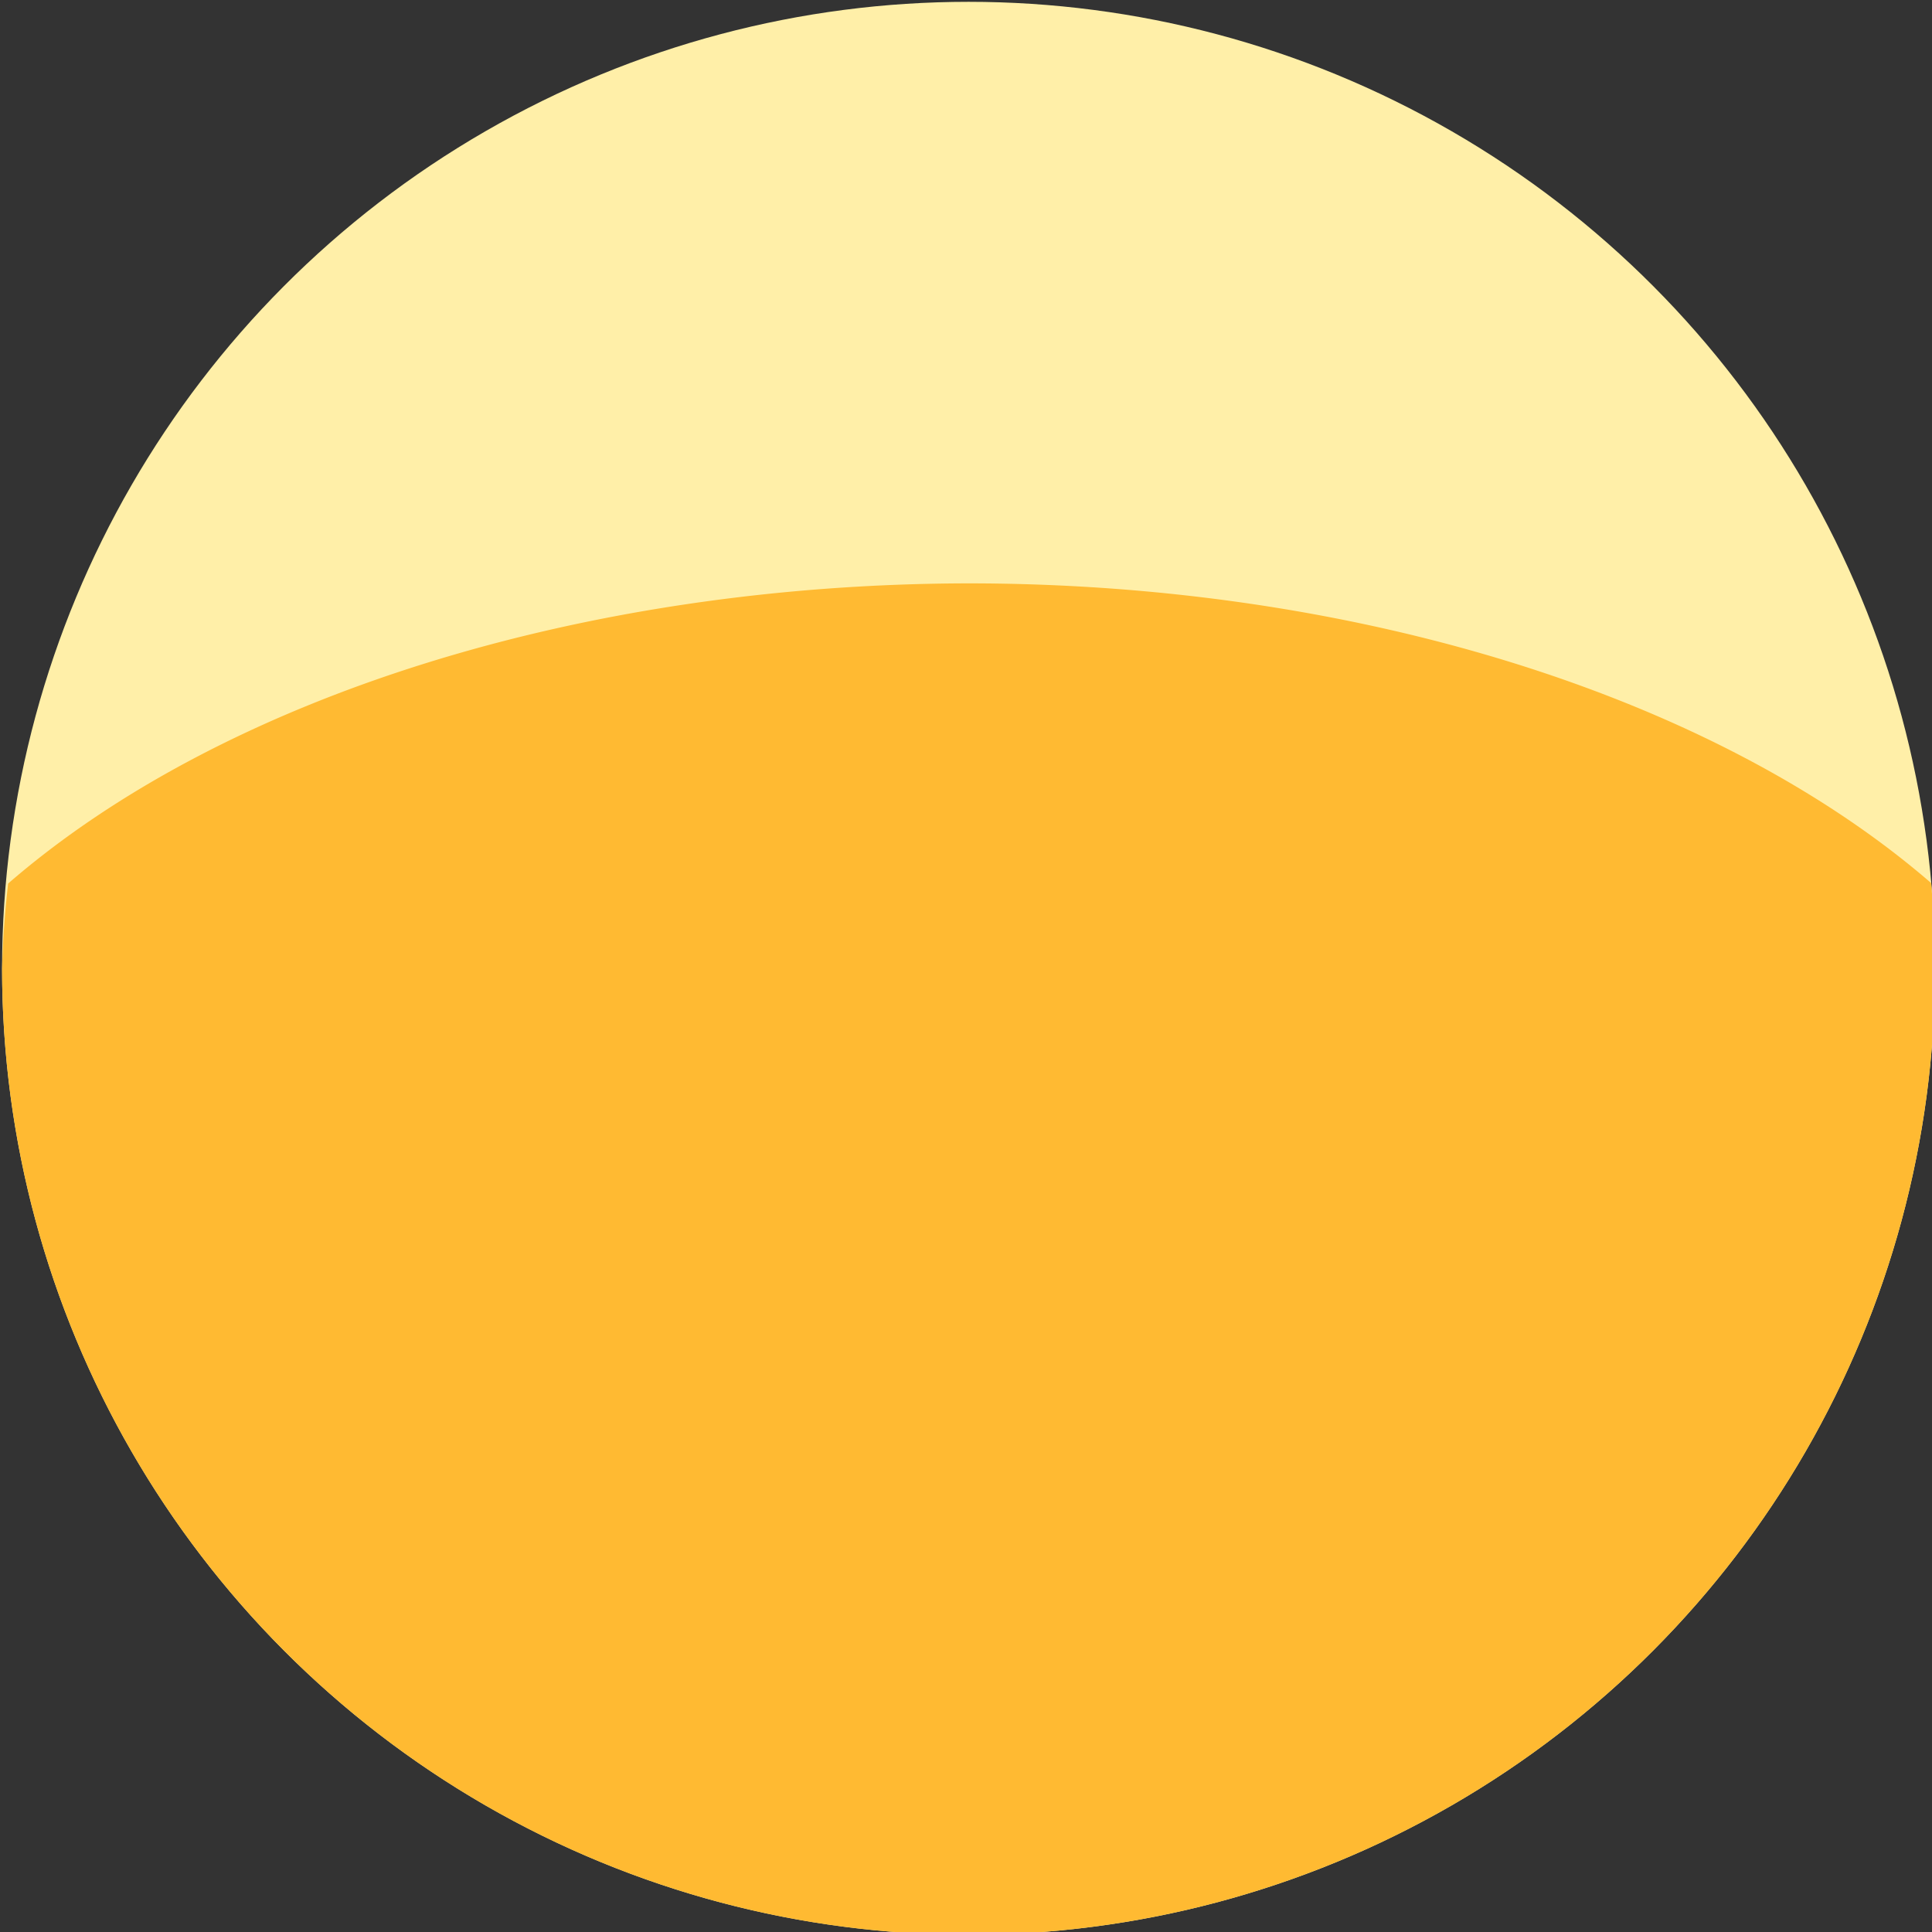 <?xml version="1.0" encoding="UTF-8" standalone="no"?>
<!-- Created with Inkscape (http://www.inkscape.org/) -->

<svg
   width="52.809mm"
   height="52.809mm"
   viewBox="0 0 52.809 52.809"
   version="1.1"
   id="svg1"
   xml:space="preserve"
   inkscape:version="1.3 (0e150ed6c4, 2023-07-21)"
   sodipodi:docname="kryptik.svg"
   inkscape:export-filename="..\Users\cwu\repos\website-2024\static\special-circle.svg"
   inkscape:export-xdpi="96"
   inkscape:export-ydpi="96"
   xmlns:inkscape="http://www.inkscape.org/namespaces/inkscape"
   xmlns:sodipodi="http://sodipodi.sourceforge.net/DTD/sodipodi-0.dtd"
   xmlns="http://www.w3.org/2000/svg"
   xmlns:svg="http://www.w3.org/2000/svg"><rect x="0" y="0" width="52.809" height="52.809" fill="#333333" stroke="none"/><sodipodi:namedview
     id="namedview1"
     pagecolor="#ffffff"
     bordercolor="#000000"
     borderopacity="0.25"
     inkscape:showpageshadow="2"
     inkscape:pageopacity="0.0"
     inkscape:pagecheckerboard="0"
     inkscape:deskcolor="#d1d1d1"
     inkscape:document-units="mm"
     inkscape:zoom="1.4627806"
     inkscape:cx="319.25498"
     inkscape:cy="354.4619"
     inkscape:window-width="1920"
     inkscape:window-height="1017"
     inkscape:window-x="1912"
     inkscape:window-y="-8"
     inkscape:window-maximized="1"
     inkscape:current-layer="layer1" /><defs
     id="defs1" /><g
     inkscape:label="Layer 1"
     inkscape:groupmode="layer"
     id="layer1"
     transform="translate(-100.39,-94.156)"><g
       id="g5"
       transform="matrix(0.961,0,0,0.961,-12.02,-6.533)"><circle
         style="fill:#ffefa8;fill-opacity:1;stroke:none;stroke-width:0.134;stroke-linecap:round;stroke-linejoin:round;stroke-miterlimit:21.8"
         id="circle5"
         cx="144.521"
         cy="132.317"
         r="27.49" /><path
         id="circle4"
         style="fill:#ffba32;fill-opacity:1;stroke:none;stroke-width:0.134;stroke-linecap:round;stroke-linejoin:round;stroke-miterlimit:21.8"
         d="m 144.521,121.368 a 33.1,19.444 0 0 0 -27.317,8.537 27.49,27.49 0 0 0 -0.173,2.412 27.49,27.49 0 0 0 27.49,27.49 27.49,27.49 0 0 0 27.49,-27.49 27.49,27.49 0 0 0 -0.113,-2.426 33.1,19.444 0 0 0 -27.377,-8.523 z" /></g></g></svg>
